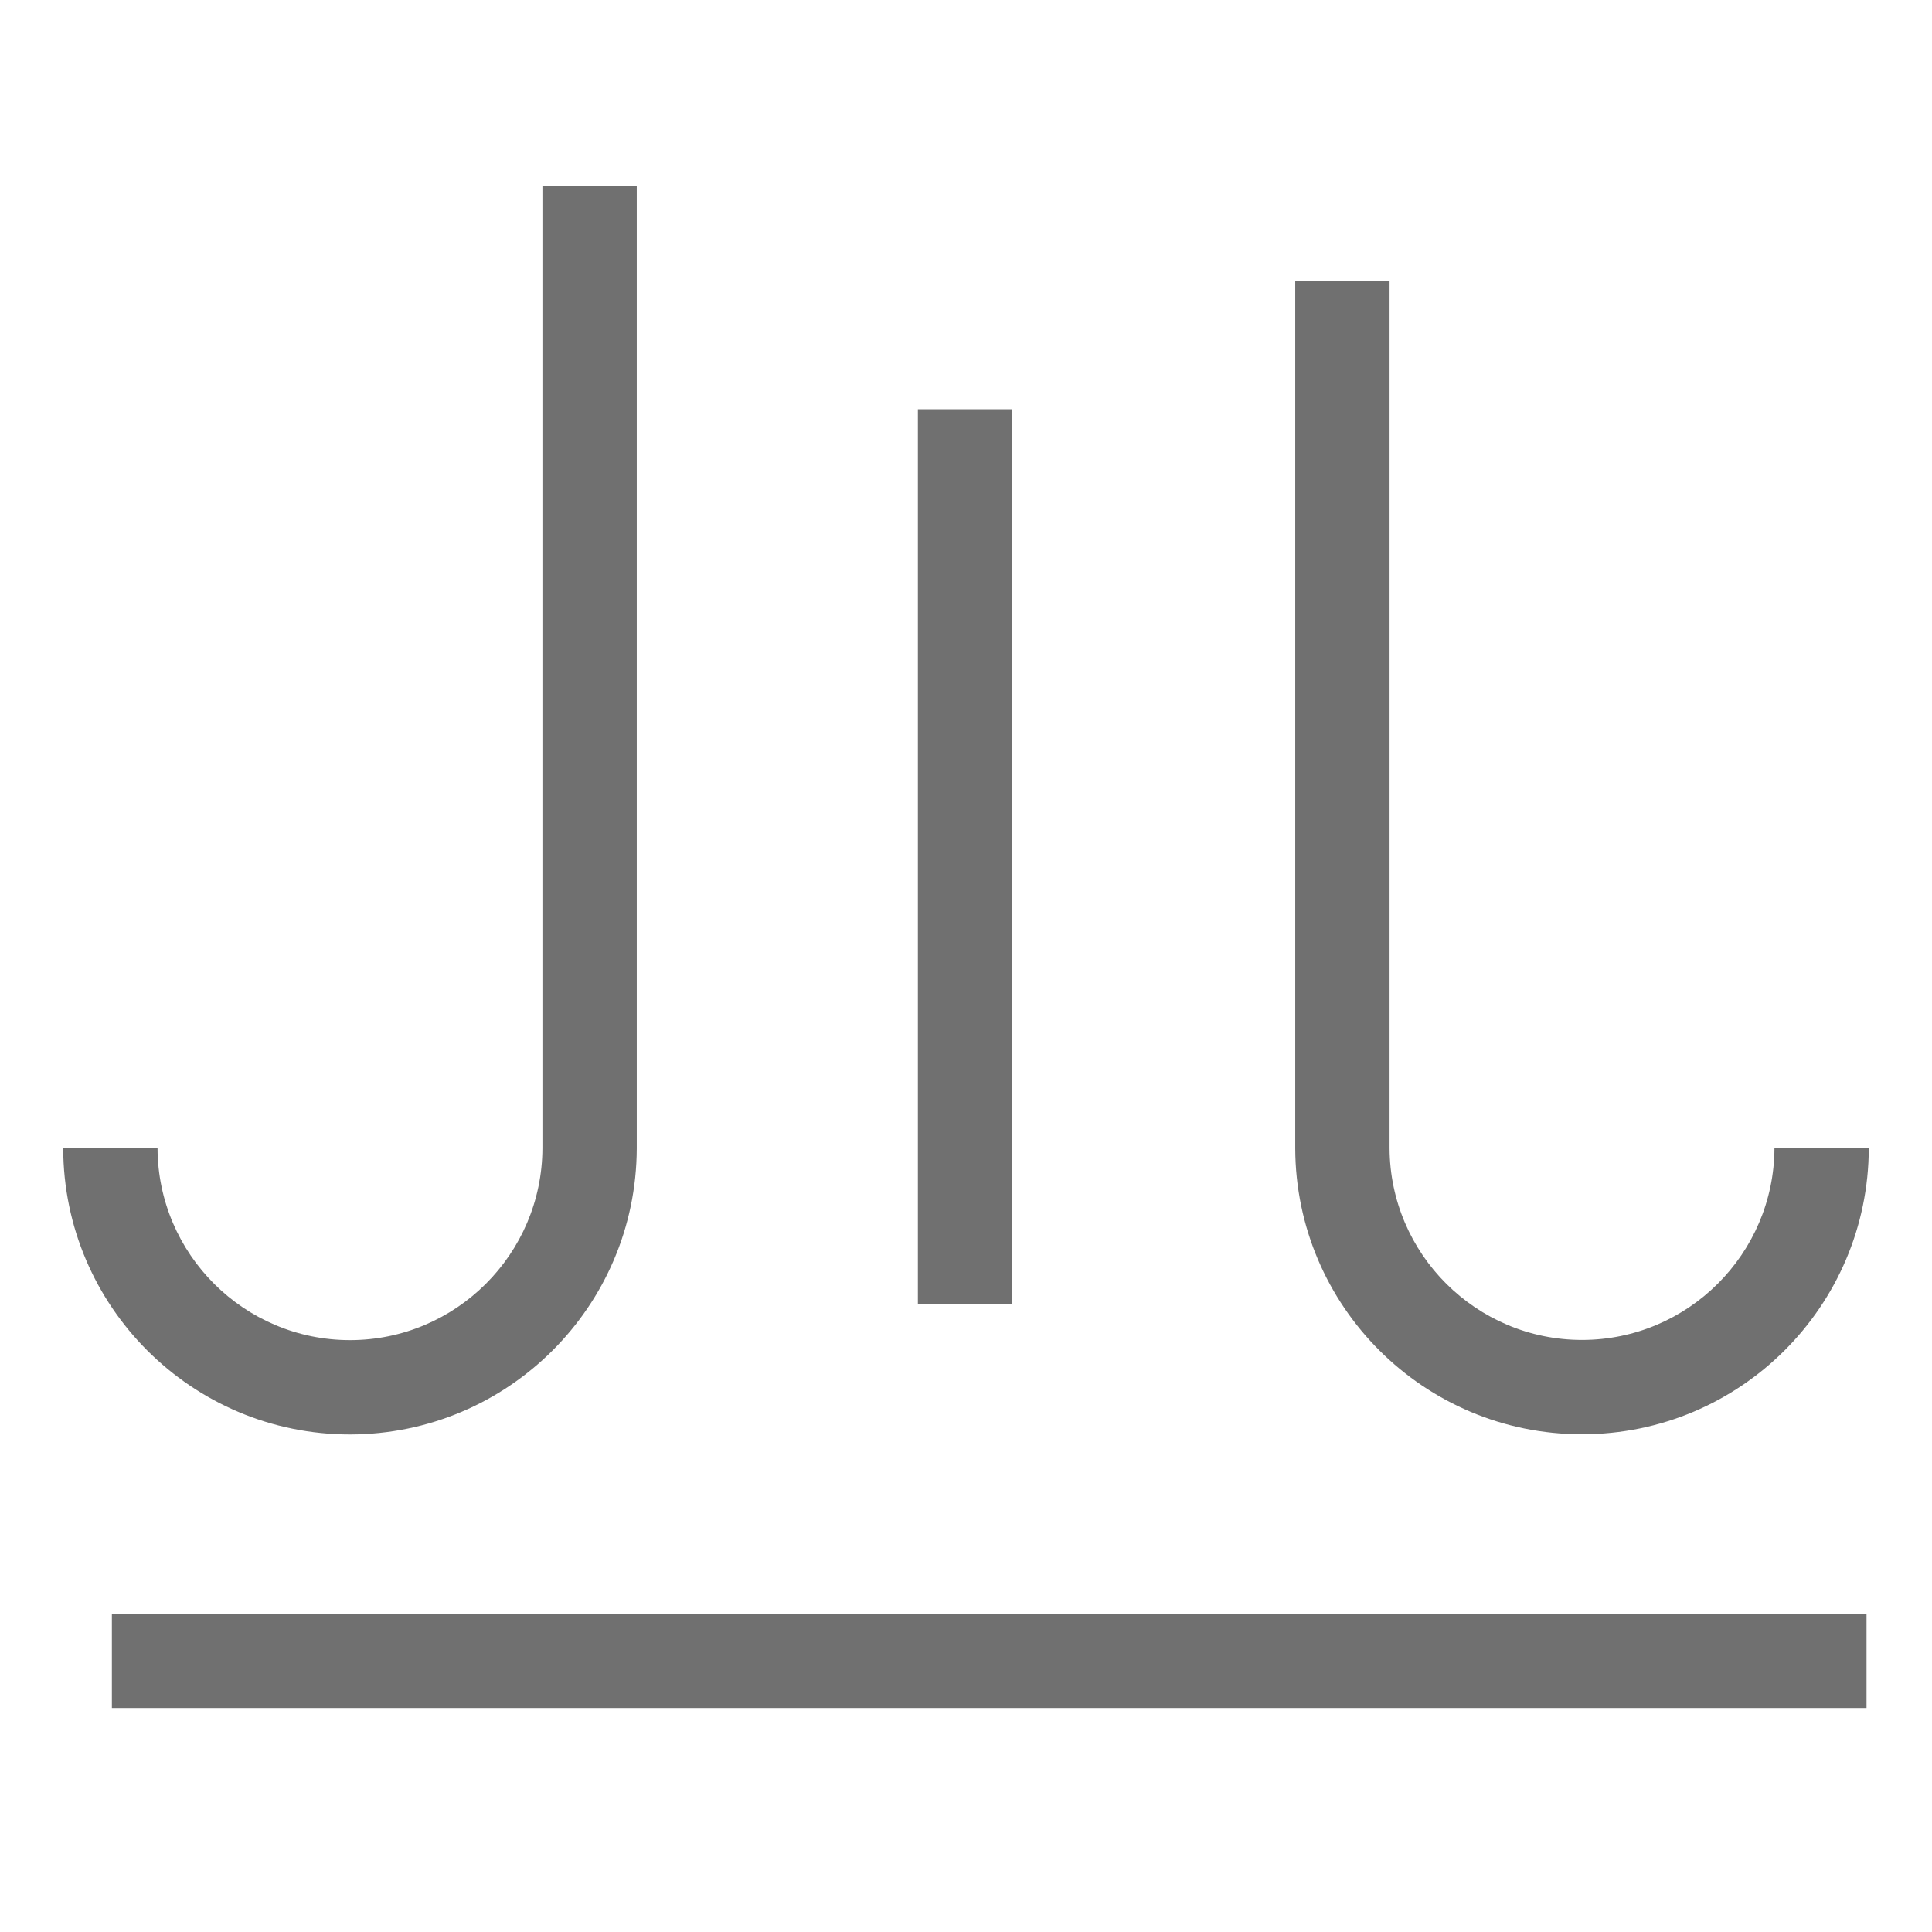<?xml version="1.0" standalone="no"?><!DOCTYPE svg PUBLIC "-//W3C//DTD SVG 1.1//EN" "http://www.w3.org/Graphics/SVG/1.1/DTD/svg11.dtd"><svg t="1626539387839" class="icon" viewBox="0 0 1024 1024" version="1.1" xmlns="http://www.w3.org/2000/svg" p-id="5995" xmlns:xlink="http://www.w3.org/1999/xlink" width="24" height="24"><defs><style type="text/css"></style></defs><path d="M536.5 691.2h-50V216.9h50v474.3z m-199-82.5v-510h-50v509.9c-0.2 56.1-45.9 101.7-102 101.7s-101.8-45.6-102-101.7h-50c0.2 83.8 68.2 151.7 152 151.7 83.8-0.1 151.7-67.9 152-151.6z m501 151.5c83.8 0 151.8-67.9 152-151.7h-50c-0.2 56.1-45.9 101.7-102 101.7s-101.8-45.6-102-101.7V148.7h-50v460c0.3 83.7 68.2 151.5 152 151.5zM59.3 905.3h930v-50h-930v50z" fill="#707070" p-id="5996"></path></svg>